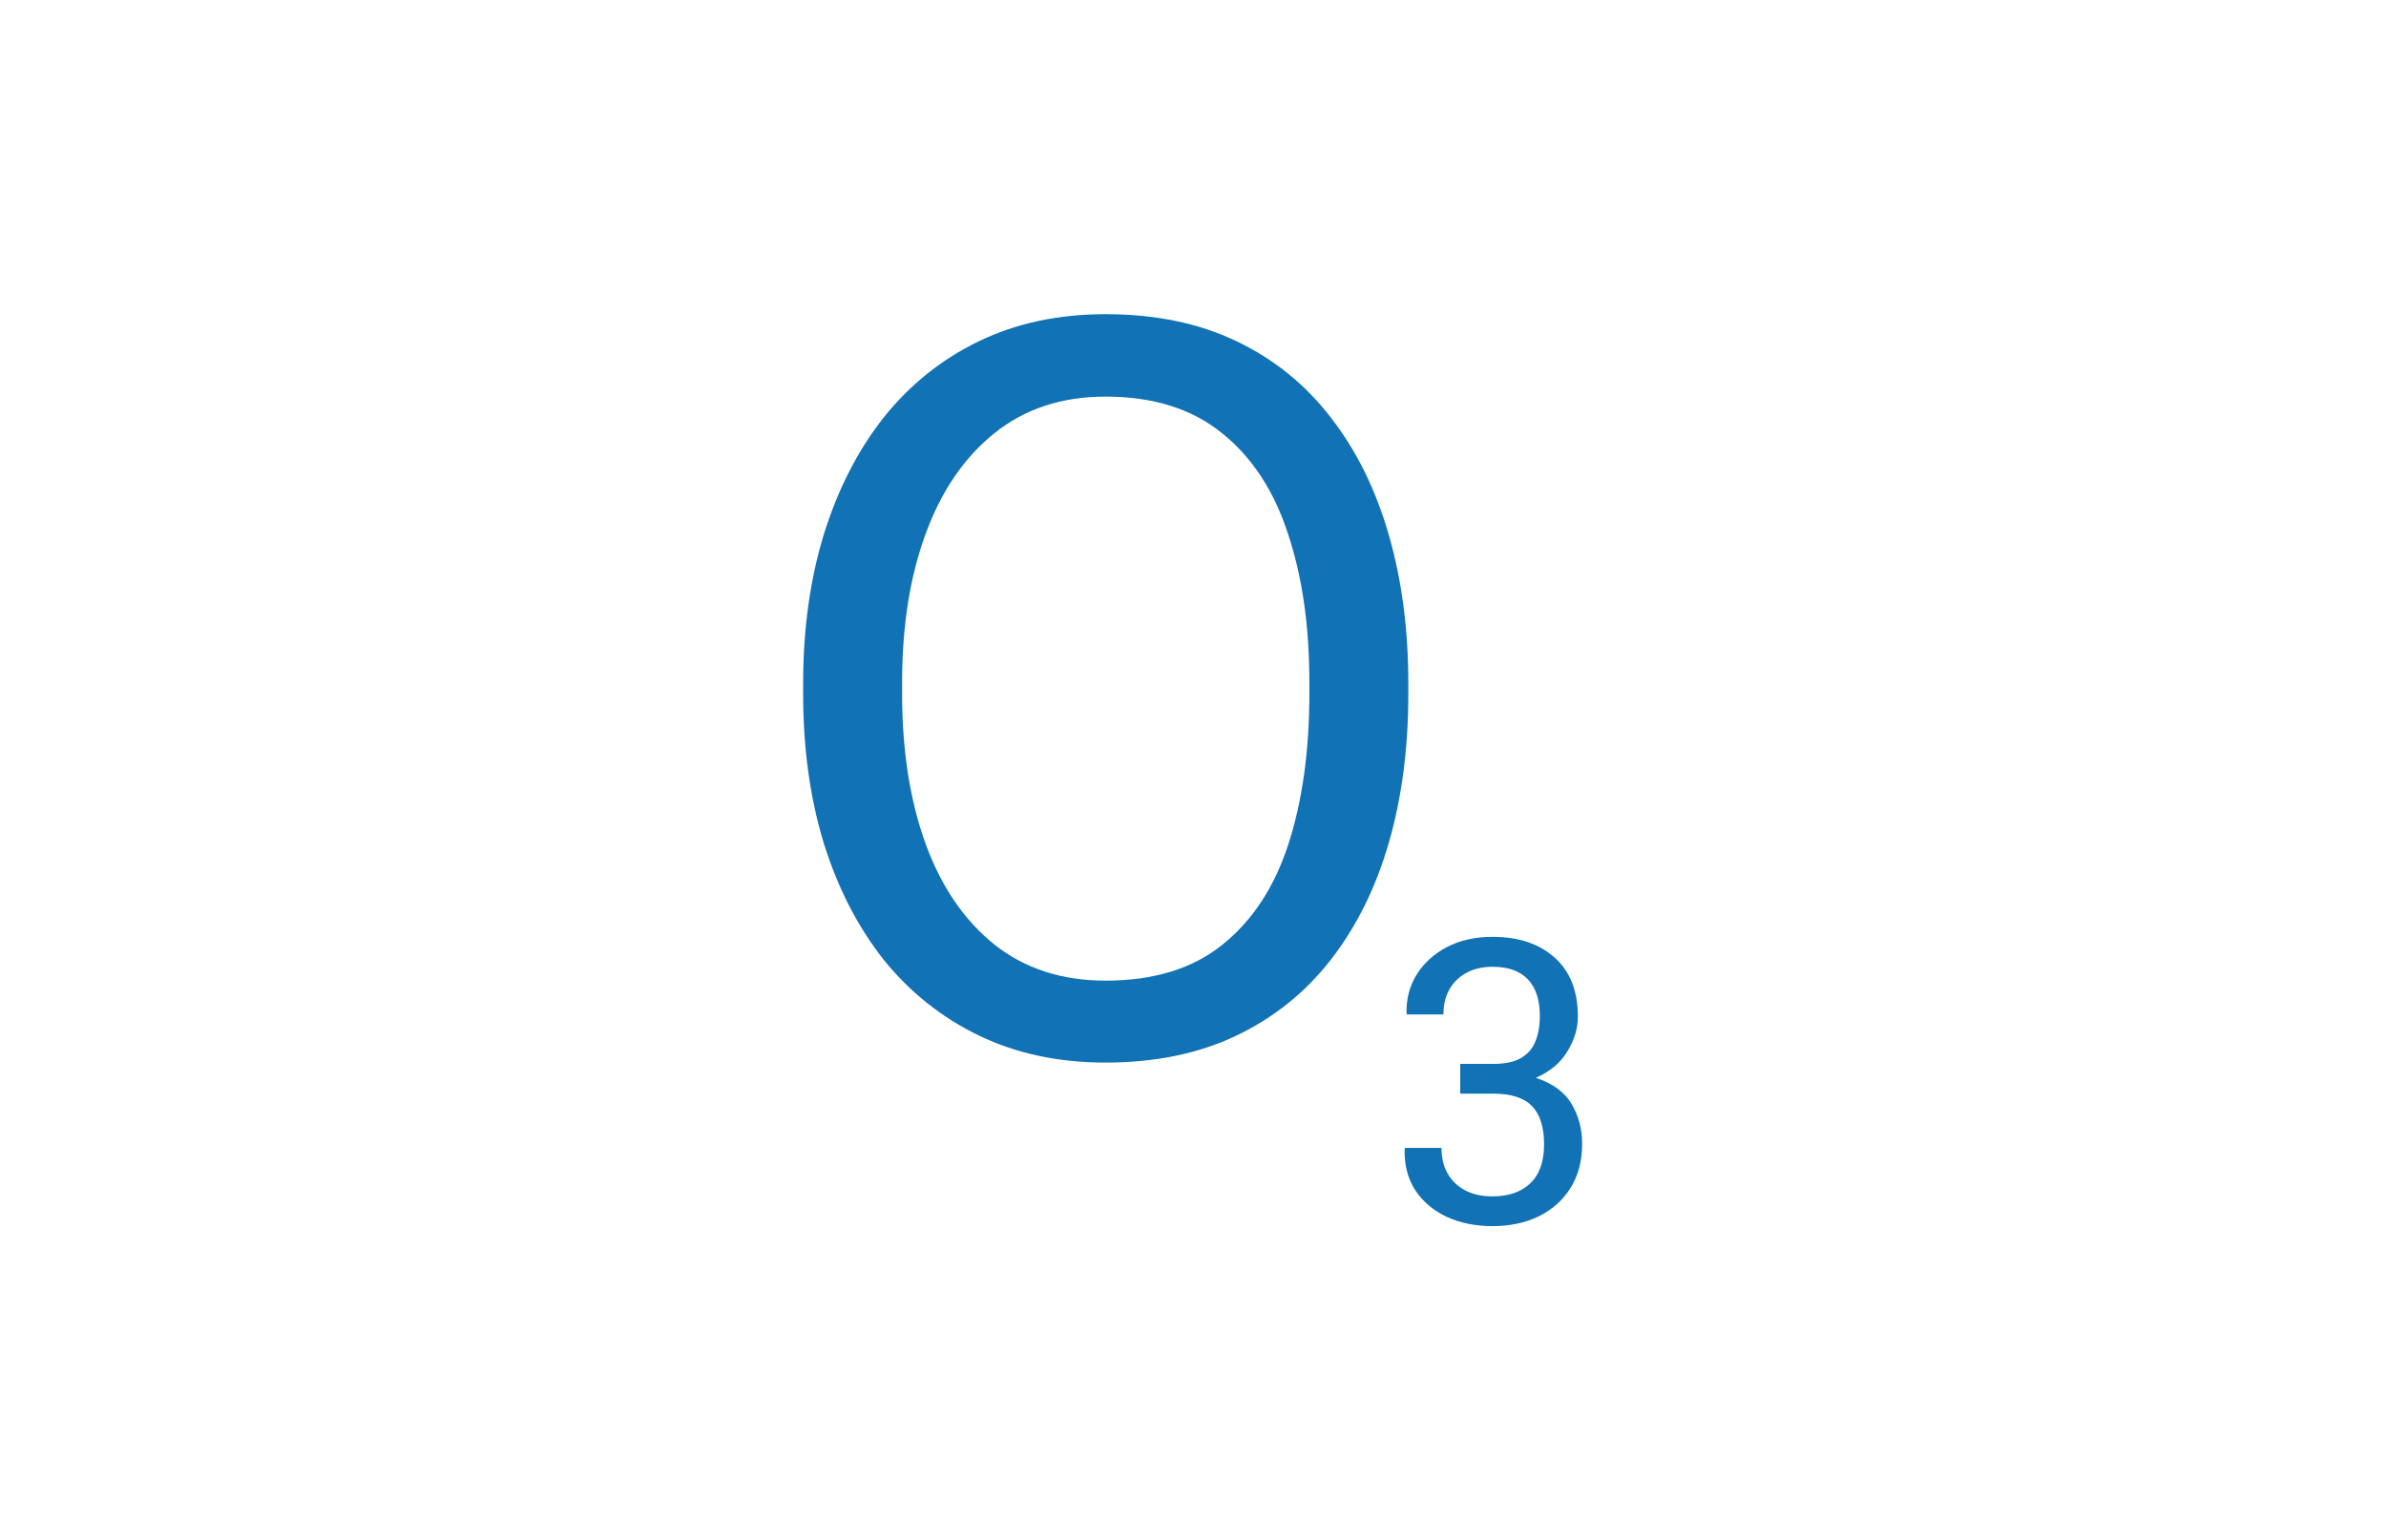 <?xml version="1.0" encoding="UTF-8" standalone="no"?>
<svg
   width="550"
   height="355"
   viewBox="0 0 550 355"
   fill="none"
   version="1.1"
   id="svg4"
   sodipodi:docname="new-item.svg"
   inkscape:version="1.1.2 (0a00cf5339, 2022-02-04)"
   xmlns:inkscape="http://www.inkscape.org/namespaces/inkscape"
   xmlns:sodipodi="http://sodipodi.sourceforge.net/DTD/sodipodi-0.dtd"
   xmlns="http://www.w3.org/2000/svg"
   xmlns:svg="http://www.w3.org/2000/svg">
  <defs
     id="defs8" />
  <sodipodi:namedview
     id="namedview6"
     pagecolor="#ffffff"
     bordercolor="#999999"
     borderopacity="1"
     inkscape:pageshadow="0"
     inkscape:pageopacity="0"
     inkscape:pagecheckerboard="0"
     showgrid="false"
     inkscape:zoom="0.8664548"
     inkscape:cx="96.369713"
     inkscape:cy="330.65776"
     inkscape:window-width="1864"
     inkscape:window-height="1016"
     inkscape:window-x="56"
     inkscape:window-y="27"
     inkscape:window-maximized="1"
     inkscape:current-layer="svg4" />
  <g
     aria-label="3"
     id="text18397"
     style="font-size:91.281px;line-height:1.25;fill:#1172b5;fill-opacity:1;stroke-width:2.282"
     transform="translate(337.856,10.513)">
    <g
       id="g38462"
       transform="matrix(0.999,0,0,0.999,110.934,11.112)"
       style="fill:#1172b5;fill-opacity:1">
      <g
         aria-label="O"
         id="text2693"
         style="font-size:236.148px;line-height:1.25;font-family:'Roboto Slab';-inkscape-font-specification:'Roboto Slab';fill:#1172b5;fill-opacity:1;stroke-width:5.904">
        <path
           d="m -194.158,223.597 q -16.258,0 -29.173,-6.227 -12.914,-6.227 -22.024,-17.527 -8.994,-11.415 -13.837,-26.982 -4.728,-15.566 -4.728,-34.361 v -2.421 q 0,-18.68 4.728,-34.246 4.843,-15.682 13.837,-27.097 9.109,-11.415 22.024,-17.642 12.914,-6.227 29.173,-6.227 17.181,0 30.21,6.227 13.03,6.227 21.793,17.642 8.879,11.415 13.376,27.097 4.497,15.566 4.497,34.246 v 2.421 q 0,18.795 -4.497,34.361 -4.497,15.566 -13.376,26.982 -8.763,11.3 -21.793,17.527 -13.03,6.227 -30.21,6.227 z m 0,-18.91 q 16.719,0 26.982,-8.302 10.378,-8.302 15.22,-23.177 4.843,-14.99 4.843,-34.707 v -2.652 q 0,-19.602 -4.958,-34.361 -4.843,-14.875 -15.22,-23.177 -10.378,-8.417 -26.866,-8.417 -15.105,0 -25.598,8.417 -10.493,8.417 -15.912,23.292 -5.419,14.759 -5.419,34.246 v 2.652 q 0,19.602 5.419,34.592 5.419,14.875 15.912,23.292 10.493,8.302 25.598,8.302 z"
           id="path35823"
           style="fill:#1172b5;fill-opacity:1" />
      </g>
      <path
         d="m -104.857,261.344 q -5.928,0 -10.563,-2.139 -4.635,-2.184 -7.265,-6.151 -2.585,-4.011 -2.451,-9.494 l 0.134,-0.267 h 8.379 q 0,3.432 1.426,5.928 1.426,2.496 4.056,3.878 2.63,1.382 6.285,1.382 5.571,0 8.736,-3.031 3.165,-3.031 3.165,-8.959 0,-6.017 -2.808,-8.87 -2.808,-2.853 -8.87,-2.853 h -7.666 v -6.864 h 7.666 q 3.878,0 6.24,-1.293 2.362,-1.337 3.387,-3.789 1.07,-2.496 1.07,-5.973 0,-5.571 -2.763,-8.468 -2.763,-2.897 -8.156,-2.897 -3.432,0 -5.973,1.382 -2.541,1.337 -3.967,3.833 -1.382,2.451 -1.382,5.794 h -8.424 l -0.089,-0.267 q -0.134,-4.903 2.318,-8.914 2.496,-4.011 6.998,-6.374 4.546,-2.362 10.519,-2.362 9.003,0 14.352,4.814 5.349,4.769 5.349,13.639 0,4.011 -2.451,8.023 -2.407,3.967 -7.265,6.062 5.839,1.917 8.246,6.017 2.451,4.101 2.451,9.182 0,5.928 -2.674,10.207 -2.63,4.234 -7.31,6.552 -4.68,2.273 -10.697,2.273 z"
         style="font-family:'Roboto Slab';-inkscape-font-specification:'Roboto Slab';fill:#1172b5;fill-opacity:1"
         id="path35826" />
    </g>
  </g>
</svg>
